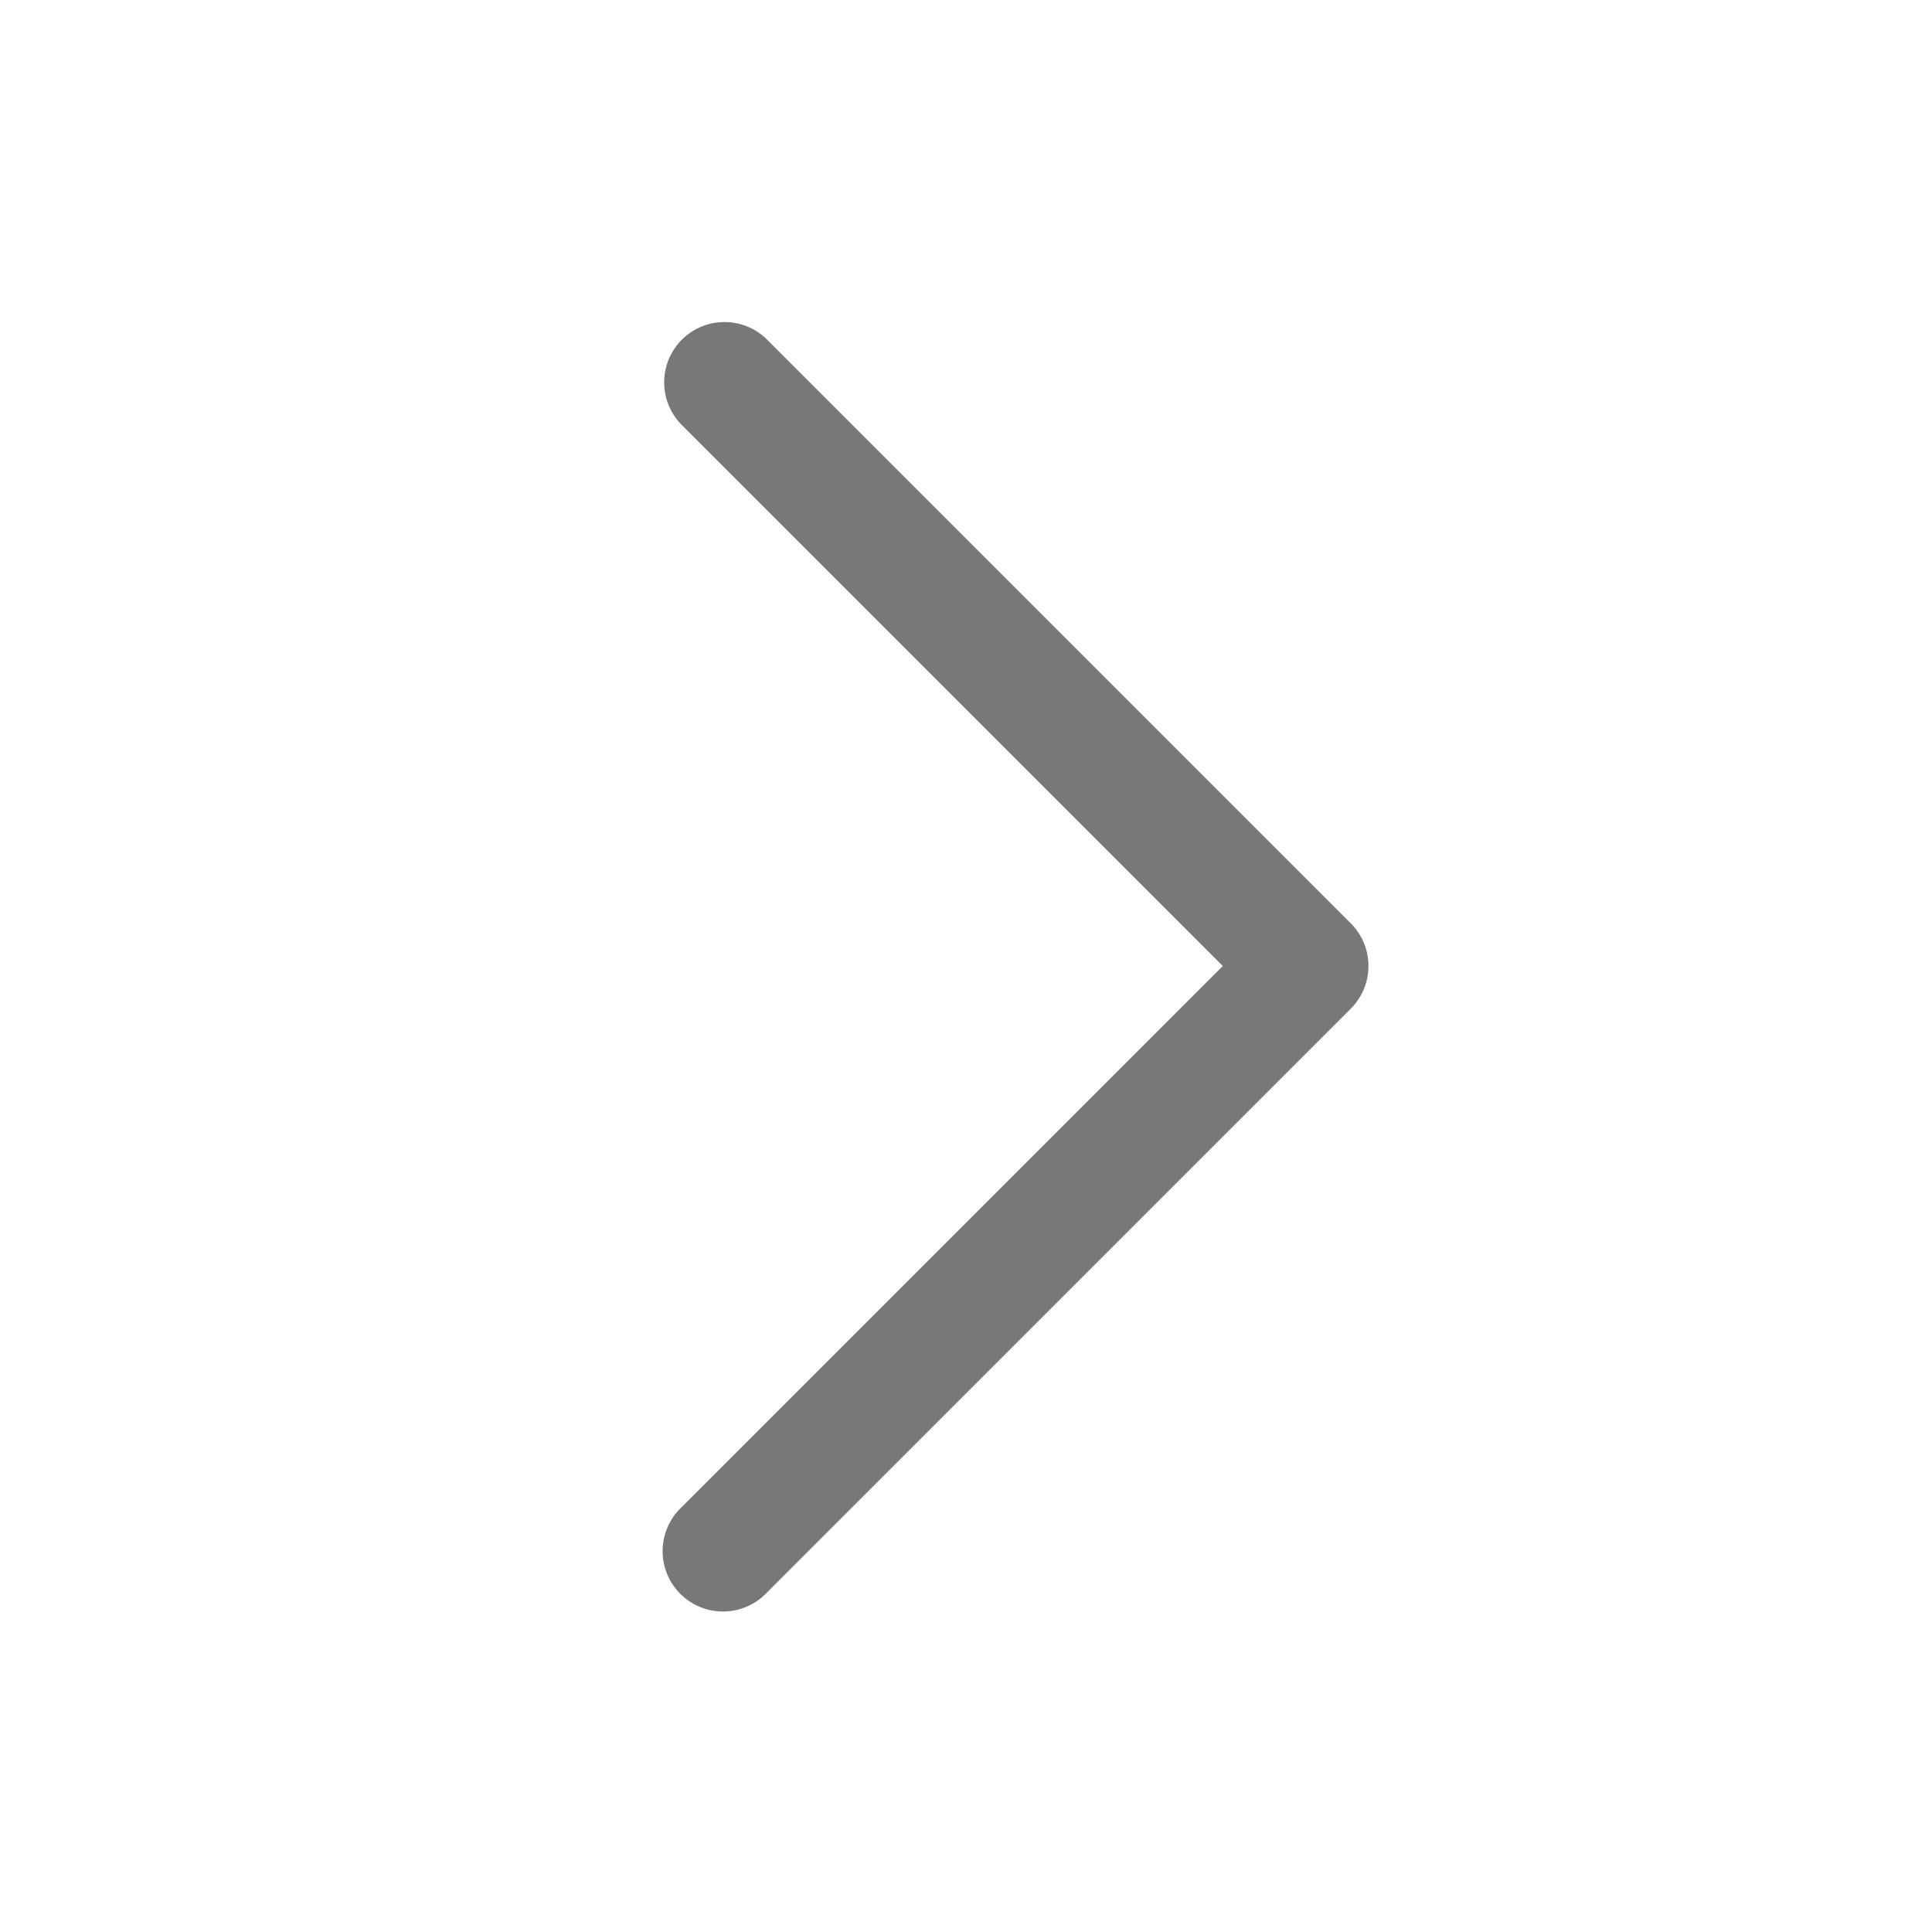 <svg xmlns="http://www.w3.org/2000/svg" width="24" height="24" fill="none" viewBox="0 0 24 24"><path fill="#787878" d="M8.47 4.22a.75.75 0 0 0 0 1.06L15.19 12l-6.72 6.72a.75.75 0 1 0 1.06 1.06l7.25-7.25a.75.75 0 0 0 0-1.06L9.53 4.22a.75.75 0 0 0-1.06 0Z"/></svg>